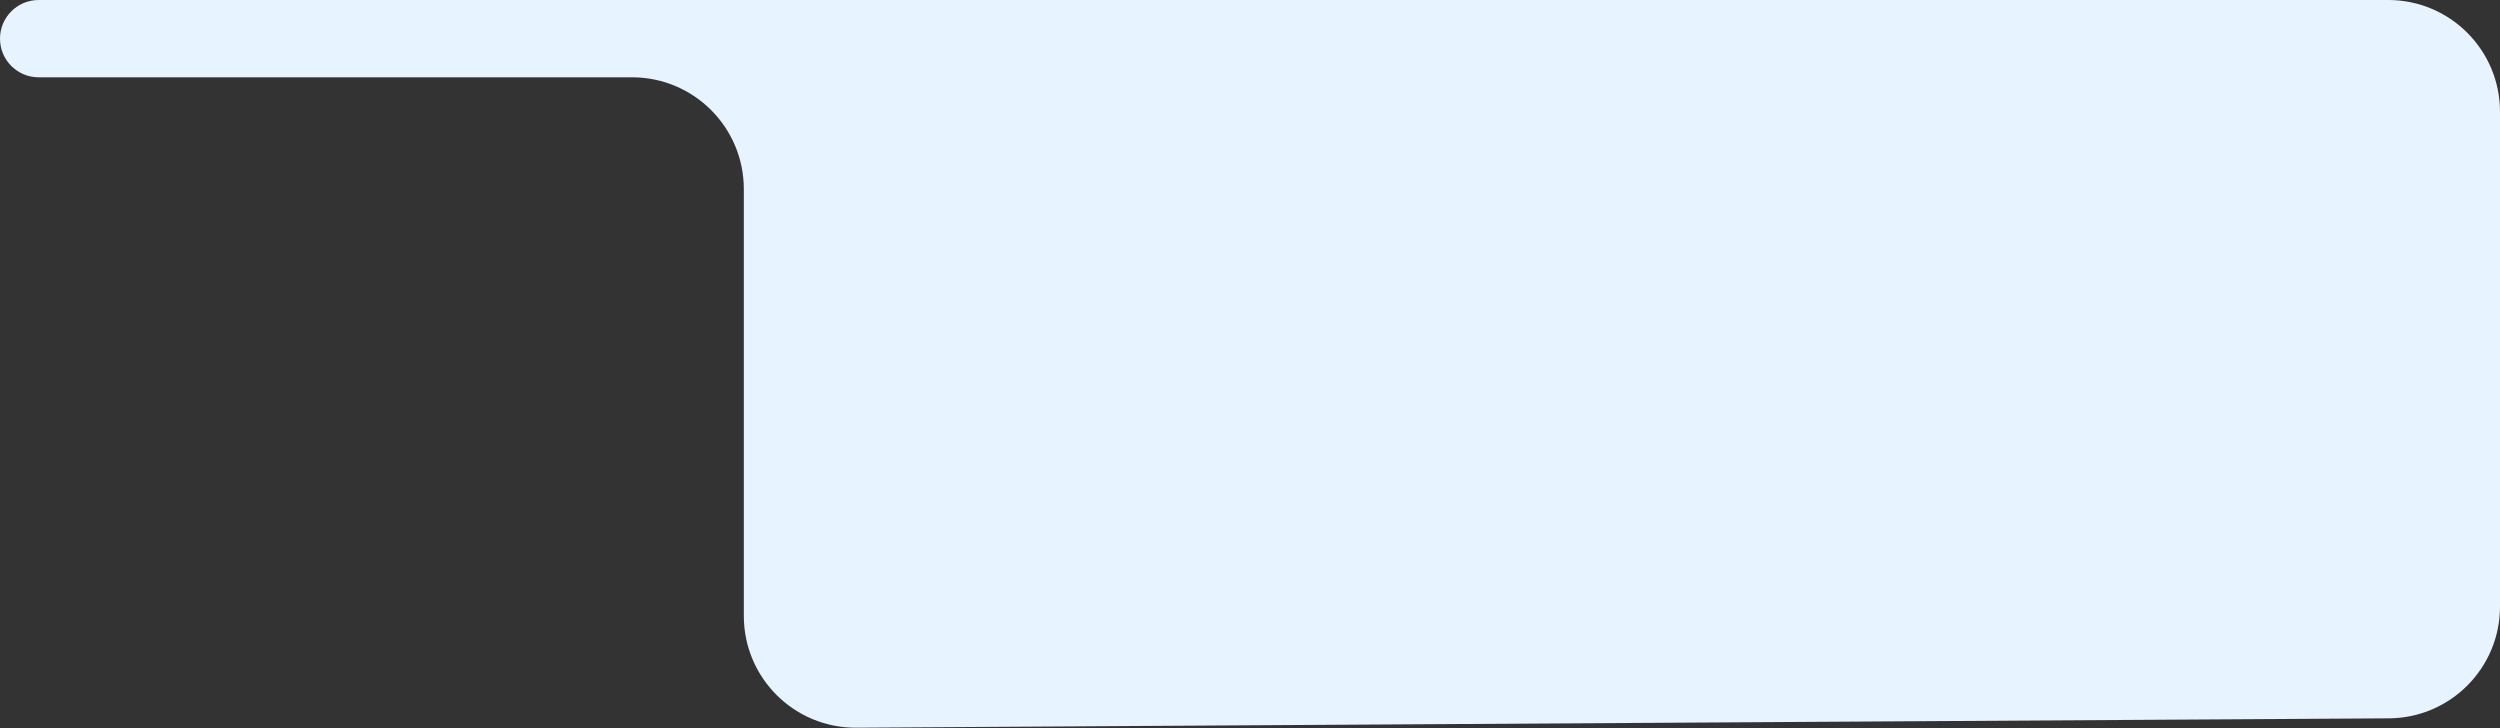 <svg width="1342" height="391" viewBox="0 0 1342 391" fill="none" xmlns="http://www.w3.org/2000/svg">
<rect x="0" y="0" width="1342" height="391" fill="#333333" stroke="none"/>
<path d="M399.285 330.632C399.285 363.913 426.372 390.835 459.651 390.631L1282.37 385.605C1315.36 385.403 1342 358.6 1342 325.606V60C1342 26.863 1315.14 0 1282 0L20.75 0C9.29 0 0 9.29 0 20.75C0 32.21 9.29 41.5 20.75 41.5L339.285 41.5C372.422 41.5 399.285 68.363 399.285 101.5L399.285 330.632Z" fill="#E7F3FE"/>
</svg>

